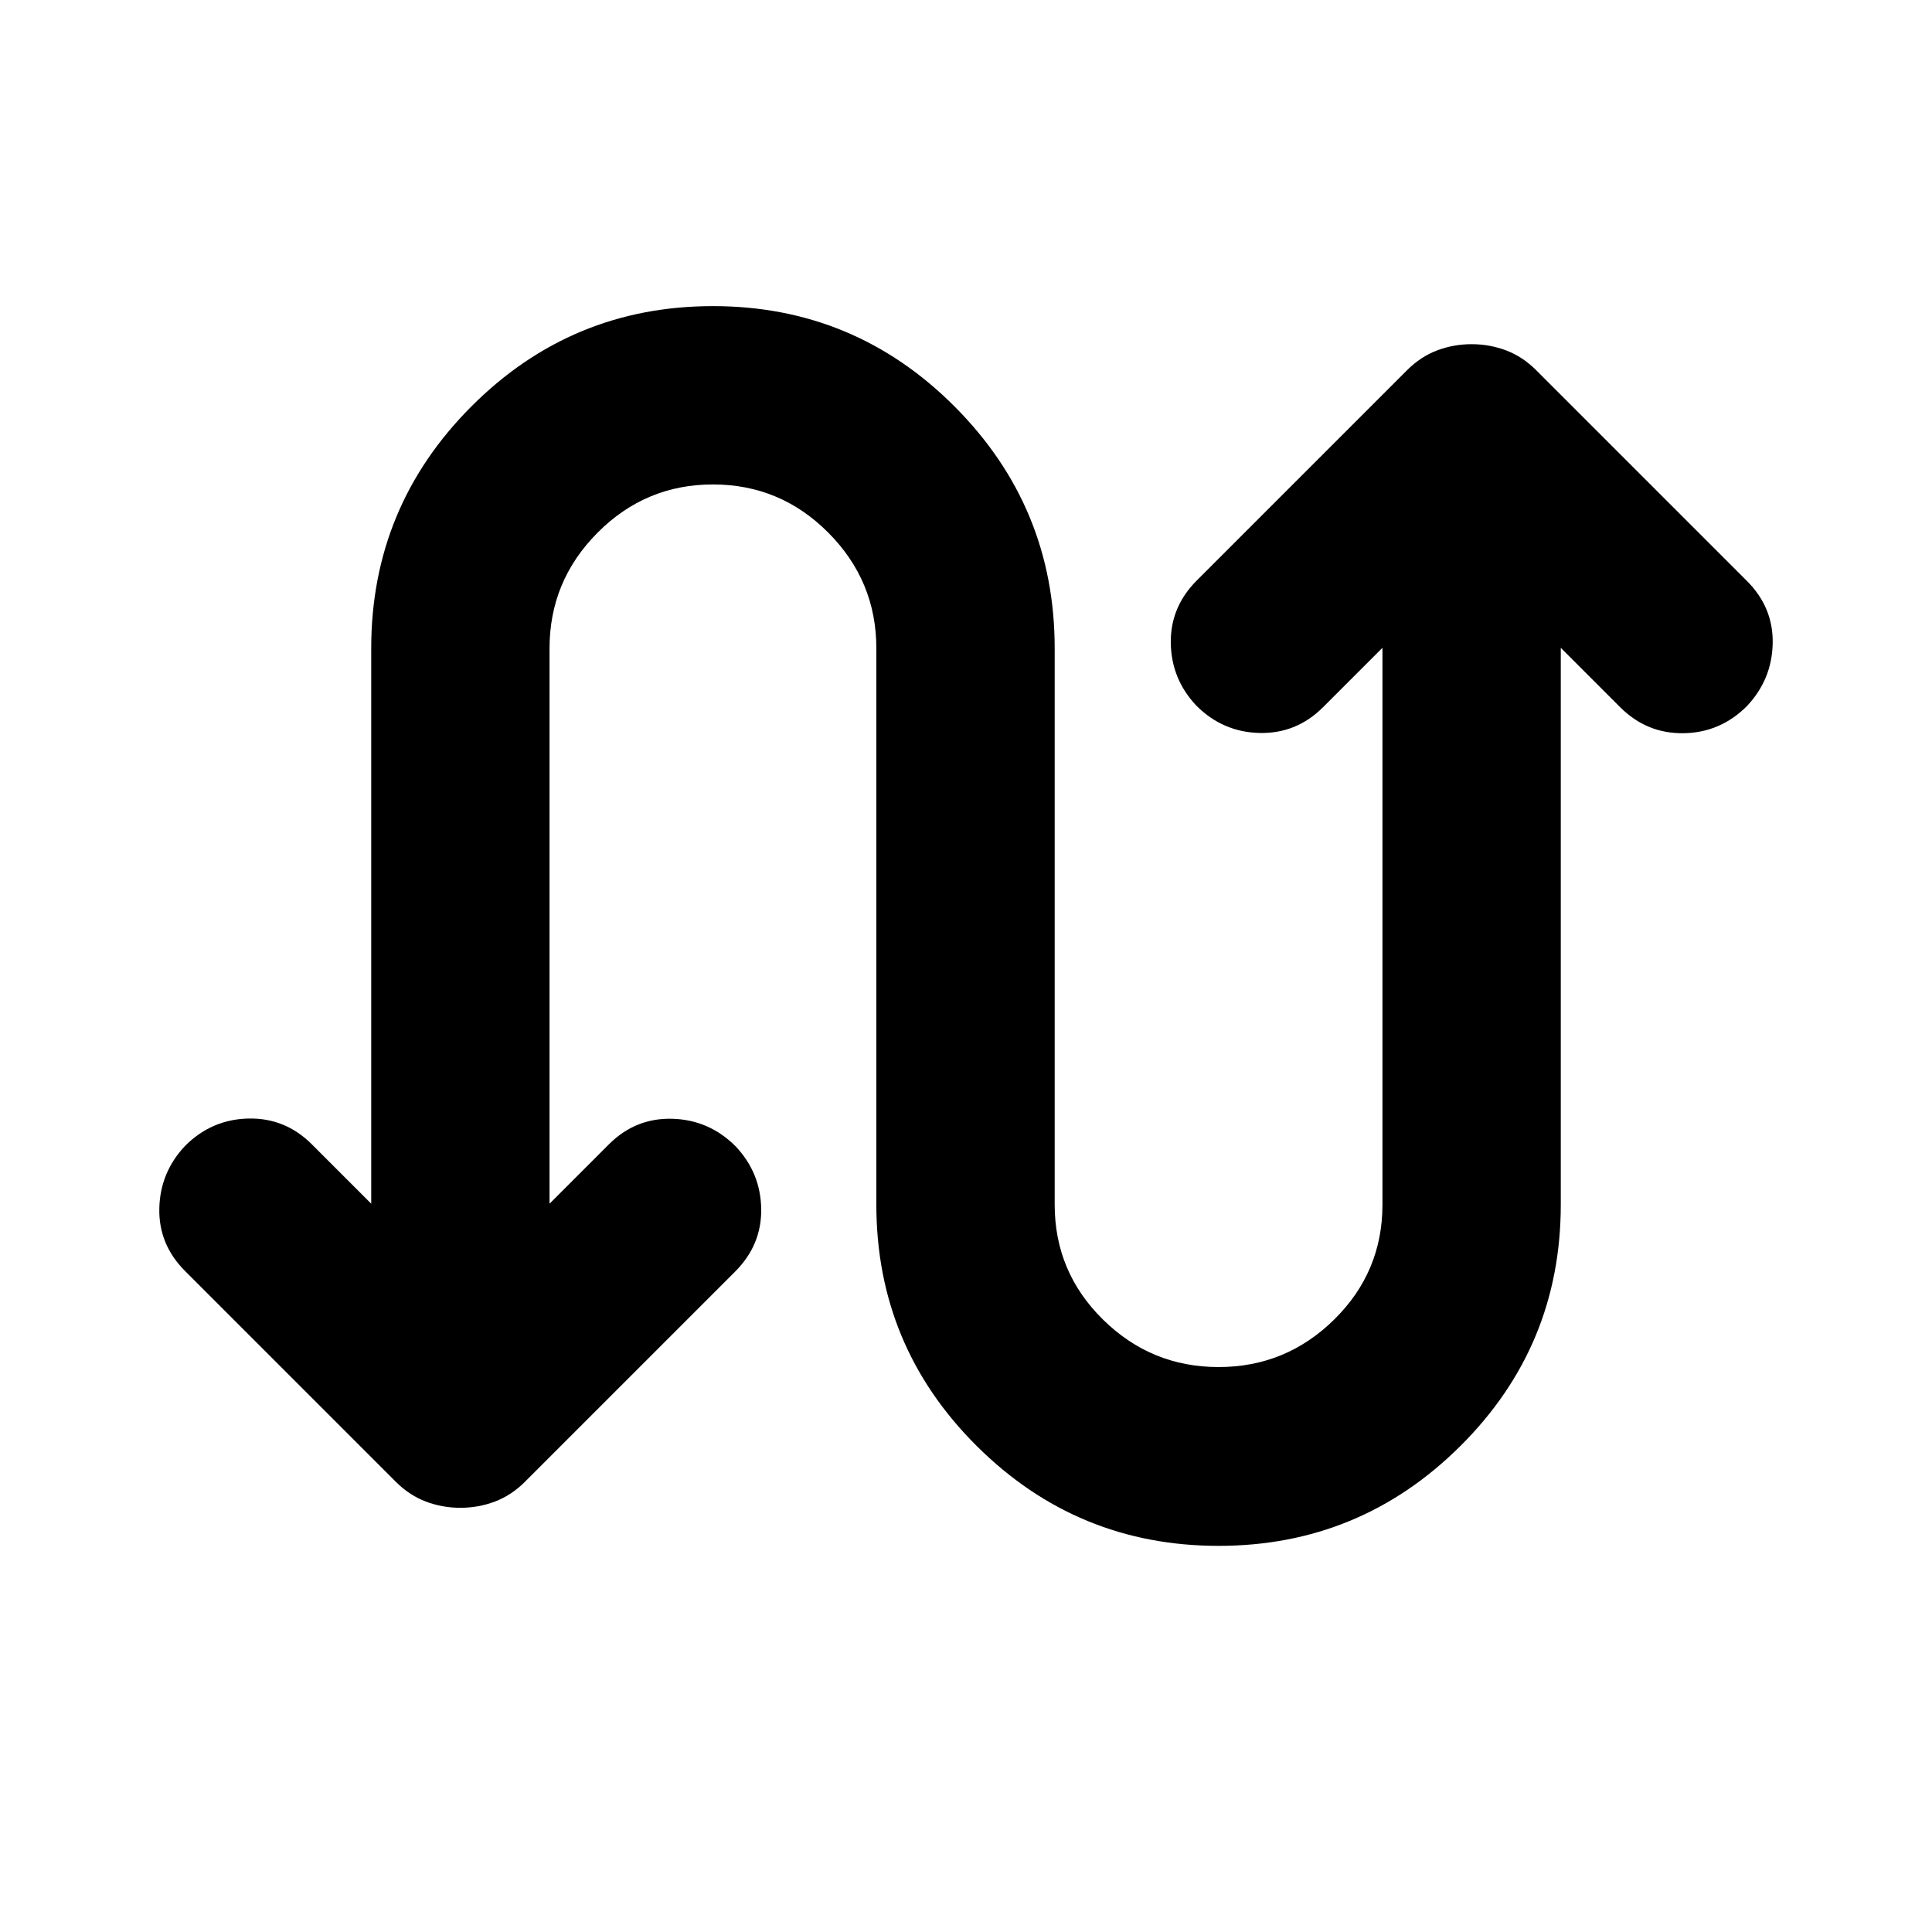 <svg aria-hidden="true" viewBox="0 -960 960 960" fill="currentColor">
  <path d="M184.456-361.891v-275.957q0-70.304 49.75-120.174 49.75-49.869 120.055-49.869 70.304 0 120.054 49.869 49.75 49.87 49.75 120.174v276.413q0 33.478 23.979 57.098 23.978 23.62 57.456 23.62t57.457-23.62q23.978-23.62 23.978-57.098v-276.674l-29.5 29.5q-13.196 13.196-31.489 12.816-18.294-.381-31.489-13.577-12.435-13.195-12.696-31.108-.261-17.913 12.935-31.109l104.478-104.478q6.717-6.718 14.913-9.816 8.196-3.097 17.152-3.097 8.957 0 17.153 3.097 8.195 3.098 14.913 9.816l104.717 104.717q13.196 13.196 12.815 31.109-.38 17.913-12.815 31.109-13.196 13.195-31.489 13.456-18.294.261-31.489-12.935l-29.5-29.5v276.674q0 70.305-49.87 119.935-49.869 49.631-120.174 49.631-70.304 0-120.174-49.631-49.87-49.63-49.87-119.935v-276.413q0-33.478-23.858-57.456-23.859-23.979-57.337-23.979-33.479 0-57.337 23.979-23.859 23.978-23.859 57.456v275.957l29.5-29.5q13.196-13.196 31.489-12.696 18.294.5 31.489 13.696 12.435 13.195 12.696 31.108.261 17.913-12.935 31.109L260.826-223.696q-6.717 6.718-14.913 9.816-8.196 3.098-17.152 3.098-8.957 0-17.153-3.098-8.195-3.098-14.913-9.816L91.978-328.413q-13.196-13.196-12.815-31.109.38-17.913 12.815-31.108 13.196-13.196 31.489-13.577 18.294-.38 31.489 12.816l29.5 29.5Z"/>
</svg>
